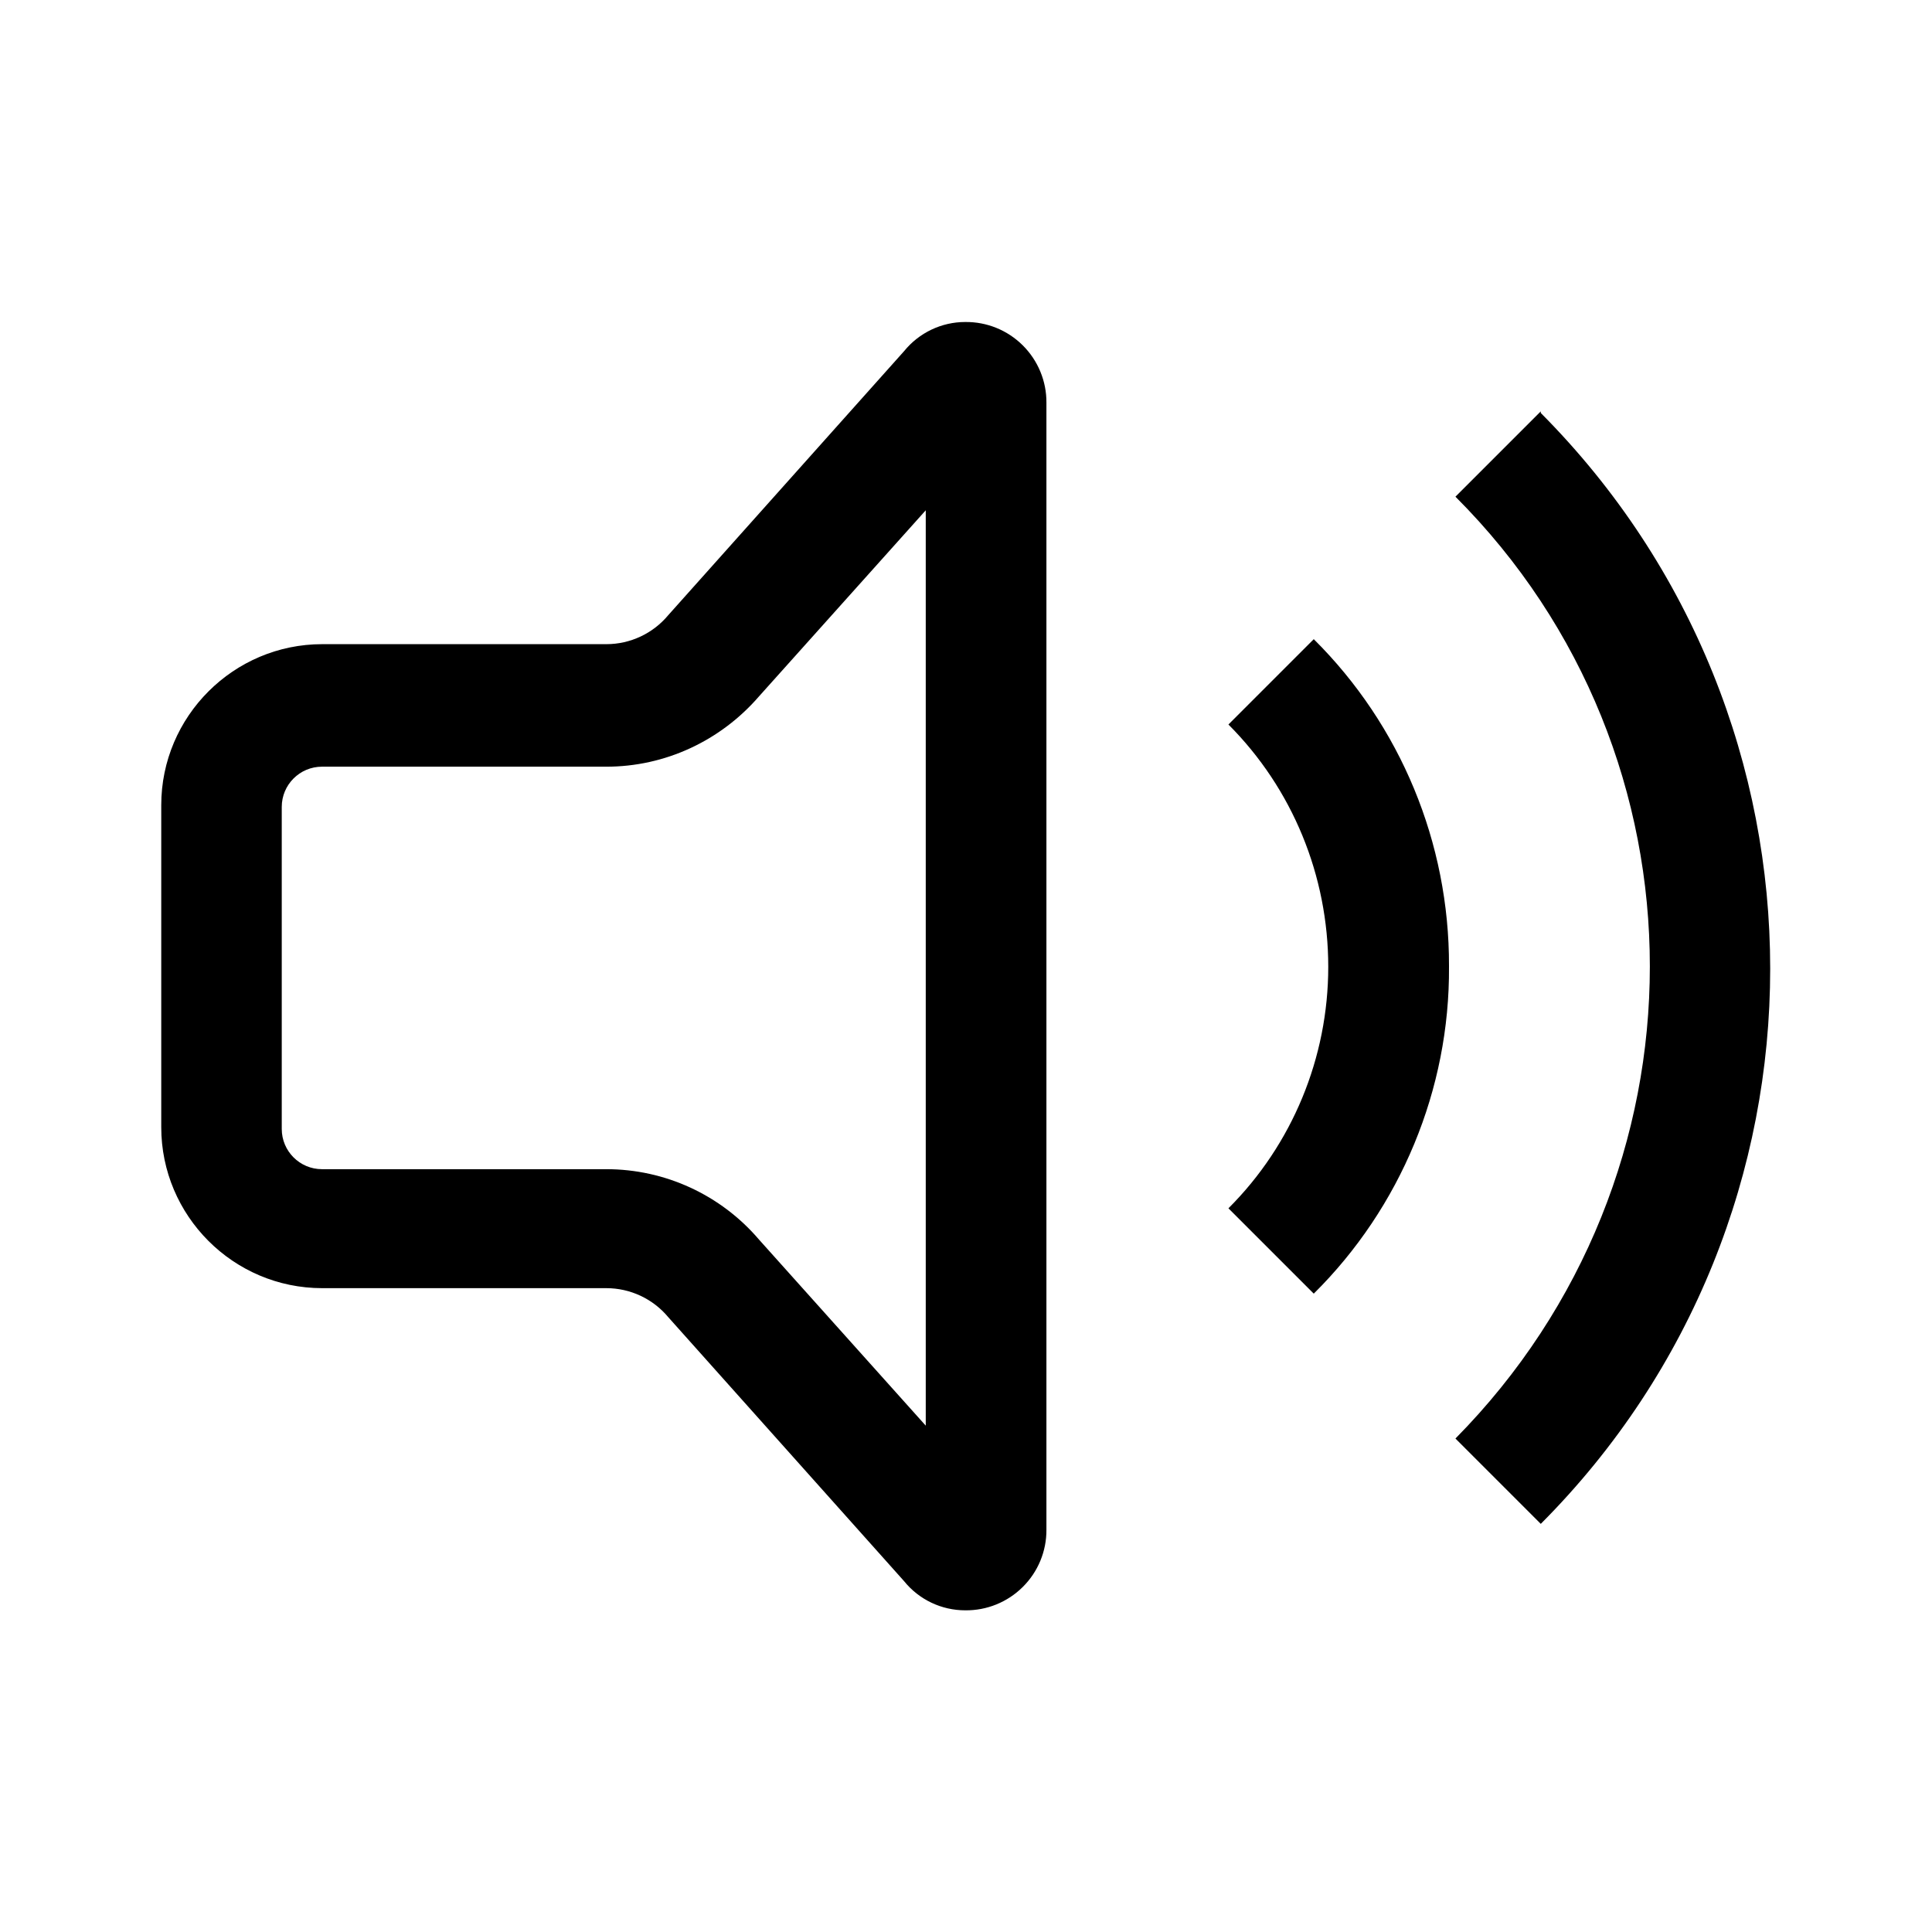 <svg version="1.1" viewBox="0 0 24 24" xmlns="http://www.w3.org/2000/svg">
	<path d="m11.5 6.31v11.4l-2.07-2.31c-0.475-0.557-1.17-0.877-1.9-0.876h-3.53c-0.276 0-0.5-0.224-0.5-0.5v-4c0-0.276 0.224-0.5 0.5-0.5h3.53c0.73 1e-3 1.42-0.32 1.9-0.875l2.07-2.31zm0.49-2.31c-0.294 0-0.573 0.133-0.759 0.362l-2.93 3.28c-0.19 0.228-0.472 0.36-0.768 0.36h-3.53c-1.1 0-2 0.896-2 2v4c0 1.1 0.895 2 2 2h3.53c0.296 0 0.578 0.132 0.768 0.36l2.93 3.28c0.186 0.23 0.465 0.362 0.76 0.362 0.267 3e-3 0.524-0.101 0.714-0.29 0.19-0.188 0.296-0.445 0.294-0.712v-14c2e-3 -0.267-0.105-0.524-0.294-0.712-0.19-0.189-0.447-0.293-0.715-0.29zm6.01 8c4e-3 -1.53-0.602-2.99-1.68-4.06l-1.06 1.06c0.797 0.798 1.24 1.88 1.24 3.01s-0.448 2.21-1.24 3l1.06 1.06c1.08-1.07 1.69-2.54 1.68-4.06zm1.14-6.89-1.06 1.06c3.22 3.22 3.22 8.44 0 11.7l1.06 1.06c3.8-3.81 3.8-9.98 0-13.8z"/>
</svg>
